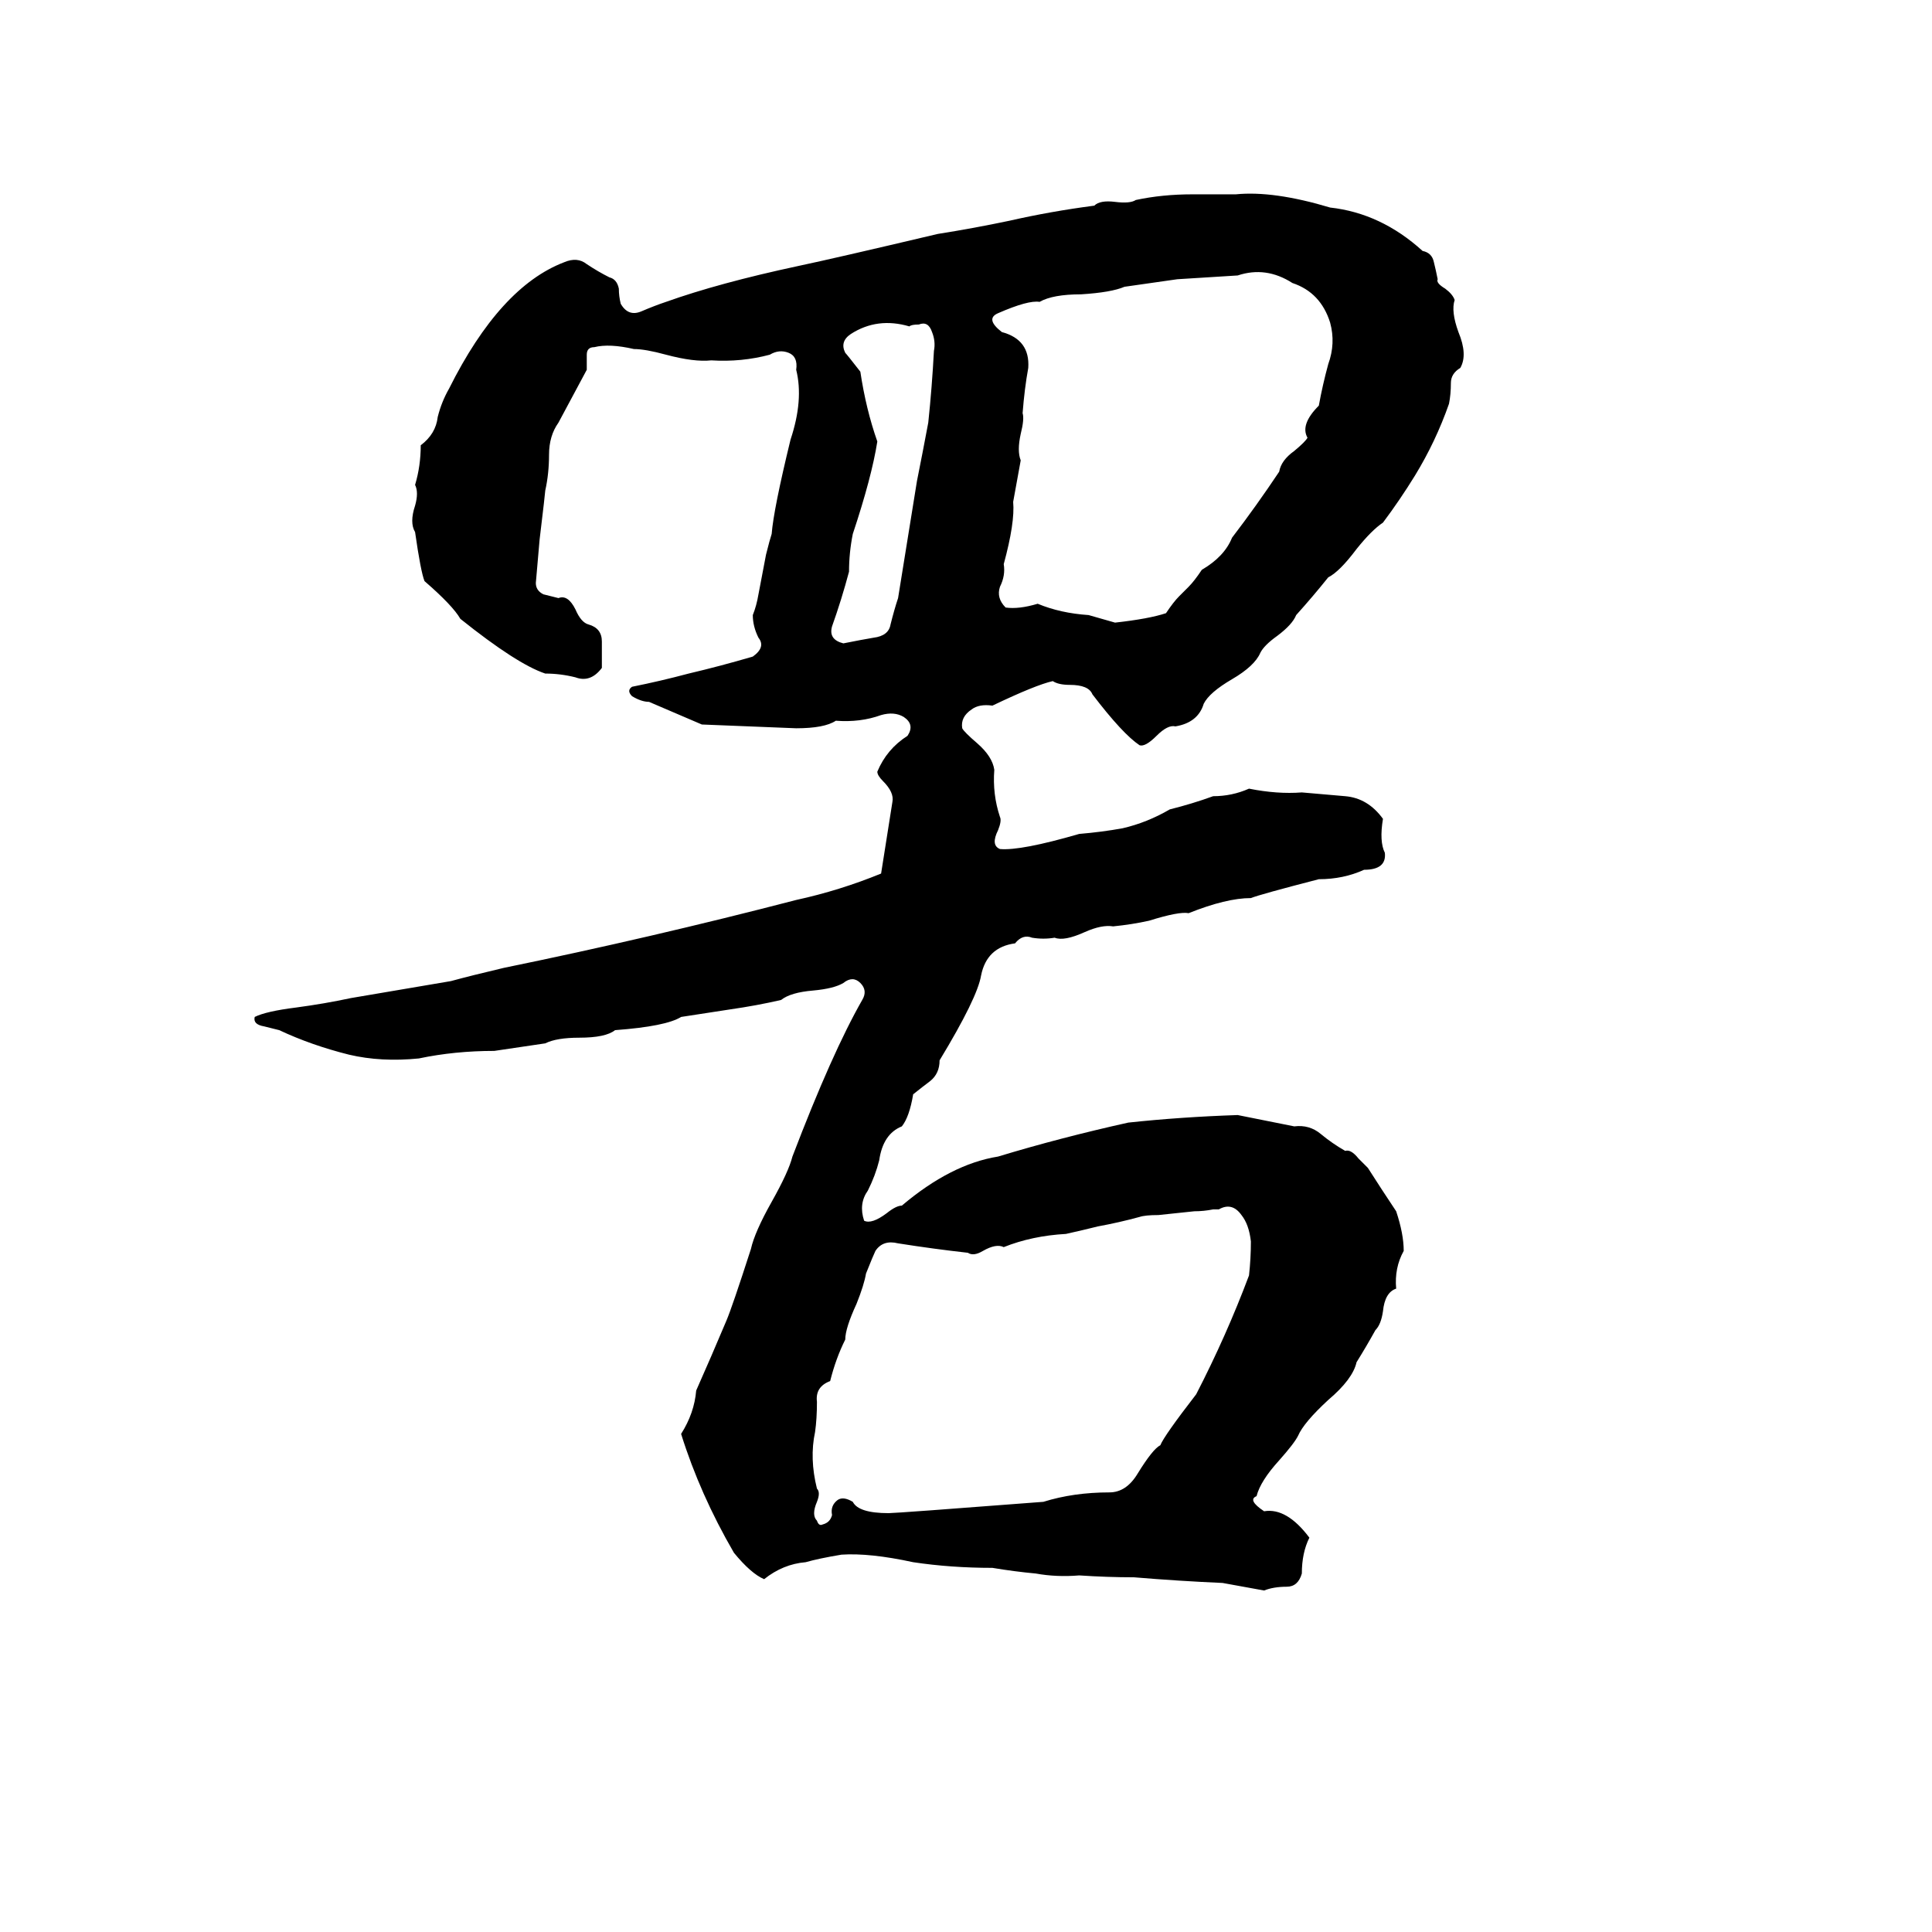<svg xmlns="http://www.w3.org/2000/svg" viewBox="0 -800 1024 1024">
	<path fill="#000000" d="M632 -697Q644 -697 655 -697Q675 -699 705 -690Q732 -687 754 -667Q759 -666 760 -661Q761 -657 762 -652Q761 -650 766 -647Q770 -644 771 -641Q769 -635 773 -624Q778 -612 774 -605Q769 -602 769 -597Q769 -591 768 -586Q761 -566 750 -548Q742 -535 733 -523Q727 -519 719 -509Q710 -497 704 -494Q696 -484 687 -474Q685 -469 677 -463Q670 -458 668 -454Q665 -447 653 -440Q641 -433 638 -427Q635 -417 623 -415Q619 -416 613 -410Q607 -404 604 -405Q595 -411 579 -432Q577 -437 567 -437Q561 -437 558 -439Q549 -437 526 -426Q519 -427 515 -424Q509 -420 510 -414Q511 -412 518 -406Q526 -399 527 -392Q526 -379 530 -367Q531 -365 529 -360Q525 -352 530 -350Q541 -349 572 -358Q584 -359 595 -361Q608 -364 620 -371Q632 -374 643 -378Q653 -378 662 -382Q677 -379 690 -380Q701 -379 713 -378Q725 -377 733 -366Q731 -354 734 -348Q735 -339 723 -339Q712 -334 699 -334Q668 -326 663 -324Q650 -324 630 -316Q625 -317 609 -312Q600 -310 590 -309Q584 -310 575 -306Q564 -301 559 -303Q553 -302 547 -303Q542 -305 538 -300Q523 -298 520 -283Q518 -271 498 -238Q498 -231 493 -227Q489 -224 484 -220Q482 -208 478 -203Q468 -199 466 -185Q464 -177 460 -169Q455 -162 458 -153Q462 -151 470 -157Q475 -161 478 -161Q504 -183 529 -187Q562 -197 598 -205Q626 -208 656 -209Q671 -206 686 -203Q694 -204 700 -199Q706 -194 713 -190Q716 -191 720 -186Q724 -182 725 -181Q732 -170 740 -158Q744 -146 744 -137Q739 -128 740 -117Q734 -115 733 -105Q732 -98 729 -95Q724 -86 719 -78Q717 -69 704 -58Q691 -46 688 -39Q686 -35 678 -26Q668 -15 666 -7Q661 -5 670 1Q682 -1 694 15Q690 23 690 34Q688 41 682 41Q675 41 670 43Q659 41 648 39Q625 38 601 36Q587 36 572 35Q560 36 549 34Q538 33 526 31Q504 31 484 28Q461 23 446 24Q434 26 427 28Q415 29 405 37Q398 34 389 23Q371 -8 361 -40Q368 -51 369 -63Q377 -81 385 -100Q388 -107 398 -138Q400 -147 409 -163Q418 -179 420 -187Q441 -242 457 -270Q460 -275 456 -279Q452 -283 447 -279Q442 -276 431 -275Q419 -274 414 -270Q401 -267 387 -265Q374 -263 361 -261Q353 -256 326 -254Q321 -250 307 -250Q295 -250 289 -247L262 -243Q241 -243 222 -239Q202 -237 185 -241Q165 -246 148 -254Q144 -255 140 -256Q134 -257 135 -261Q141 -264 157 -266Q172 -268 186 -271L239 -280Q250 -283 267 -287Q345 -303 422 -323Q445 -328 467 -337Q470 -356 473 -375Q474 -380 468 -386Q465 -389 465 -391Q470 -403 481 -410Q485 -416 479 -420Q474 -423 467 -421Q456 -417 443 -418Q437 -414 422 -414Q397 -415 372 -416Q358 -422 344 -428Q340 -428 335 -431Q332 -434 335 -436Q350 -439 365 -443Q382 -447 399 -452Q406 -457 402 -462Q399 -468 399 -474Q401 -479 402 -485L406 -506Q408 -514 409 -517Q410 -530 419 -567Q426 -588 422 -604Q423 -611 418 -613Q413 -615 408 -612Q393 -608 377 -609Q368 -608 353 -612Q342 -615 336 -615Q323 -618 315 -616Q311 -616 311 -612Q311 -608 311 -604L296 -576Q291 -569 291 -559Q291 -549 289 -540Q289 -539 286 -514Q285 -502 284 -491Q284 -487 288 -485Q292 -484 296 -483Q301 -485 305 -477Q308 -470 312 -469Q319 -467 319 -460Q319 -453 319 -446Q313 -438 305 -441Q297 -443 289 -443Q274 -448 244 -472Q240 -479 225 -492Q223 -497 220 -518Q217 -523 220 -532Q222 -539 220 -543Q223 -553 223 -564Q231 -570 232 -579Q234 -587 238 -594Q265 -648 299 -661Q306 -664 311 -660Q317 -656 323 -653Q327 -652 328 -647Q328 -643 329 -639Q333 -632 340 -635Q347 -638 353 -640Q381 -650 423 -659Q442 -663 497 -676Q516 -679 535 -683Q557 -688 580 -691Q583 -694 591 -693Q599 -692 602 -694Q616 -697 632 -697ZM656 -654Q640 -653 624 -652Q610 -650 596 -648Q589 -645 573 -644Q558 -644 551 -640Q545 -641 529 -634Q522 -631 531 -624Q546 -620 545 -605Q543 -594 542 -581Q543 -578 541 -570Q539 -561 541 -556Q539 -545 537 -534Q538 -523 532 -501Q533 -495 530 -489Q528 -483 533 -478Q540 -477 550 -480Q562 -475 577 -474L591 -470Q609 -472 618 -475Q622 -481 625 -484L630 -489Q633 -492 637 -498Q649 -505 653 -515Q666 -532 678 -550Q679 -556 686 -561Q692 -566 693 -568Q689 -575 699 -585Q701 -596 704 -607Q708 -618 705 -629Q700 -645 685 -650Q671 -659 656 -654ZM487 -628Q483 -628 482 -627Q465 -632 451 -623Q445 -619 448 -613Q449 -612 456 -603Q459 -583 465 -566Q462 -547 452 -517Q450 -507 450 -497Q446 -482 441 -468Q439 -461 447 -459Q457 -461 463 -462Q471 -463 472 -469Q474 -477 476 -483Q481 -514 486 -545Q489 -560 492 -576Q494 -595 495 -614Q496 -619 494 -624Q492 -630 487 -628ZM646 -159H643Q638 -158 633 -158L614 -156Q607 -156 604 -155Q593 -152 582 -150Q574 -148 565 -146Q547 -145 532 -139Q528 -141 521 -137Q516 -134 513 -136Q495 -138 476 -141Q468 -143 464 -137Q463 -135 459 -125Q458 -119 454 -109Q448 -96 448 -90Q443 -80 440 -68Q432 -65 433 -57Q433 -48 432 -41Q429 -27 433 -11Q435 -9 433 -4Q430 3 433 6Q434 9 436 8Q440 7 441 3Q440 -2 444 -5Q447 -7 452 -4Q455 2 471 2Q475 2 553 -4Q569 -9 588 -9Q597 -9 603 -19Q611 -32 615 -34Q617 -39 634 -61Q650 -92 662 -124Q663 -133 663 -142Q662 -151 658 -156Q653 -163 646 -159Z"/>
</svg>